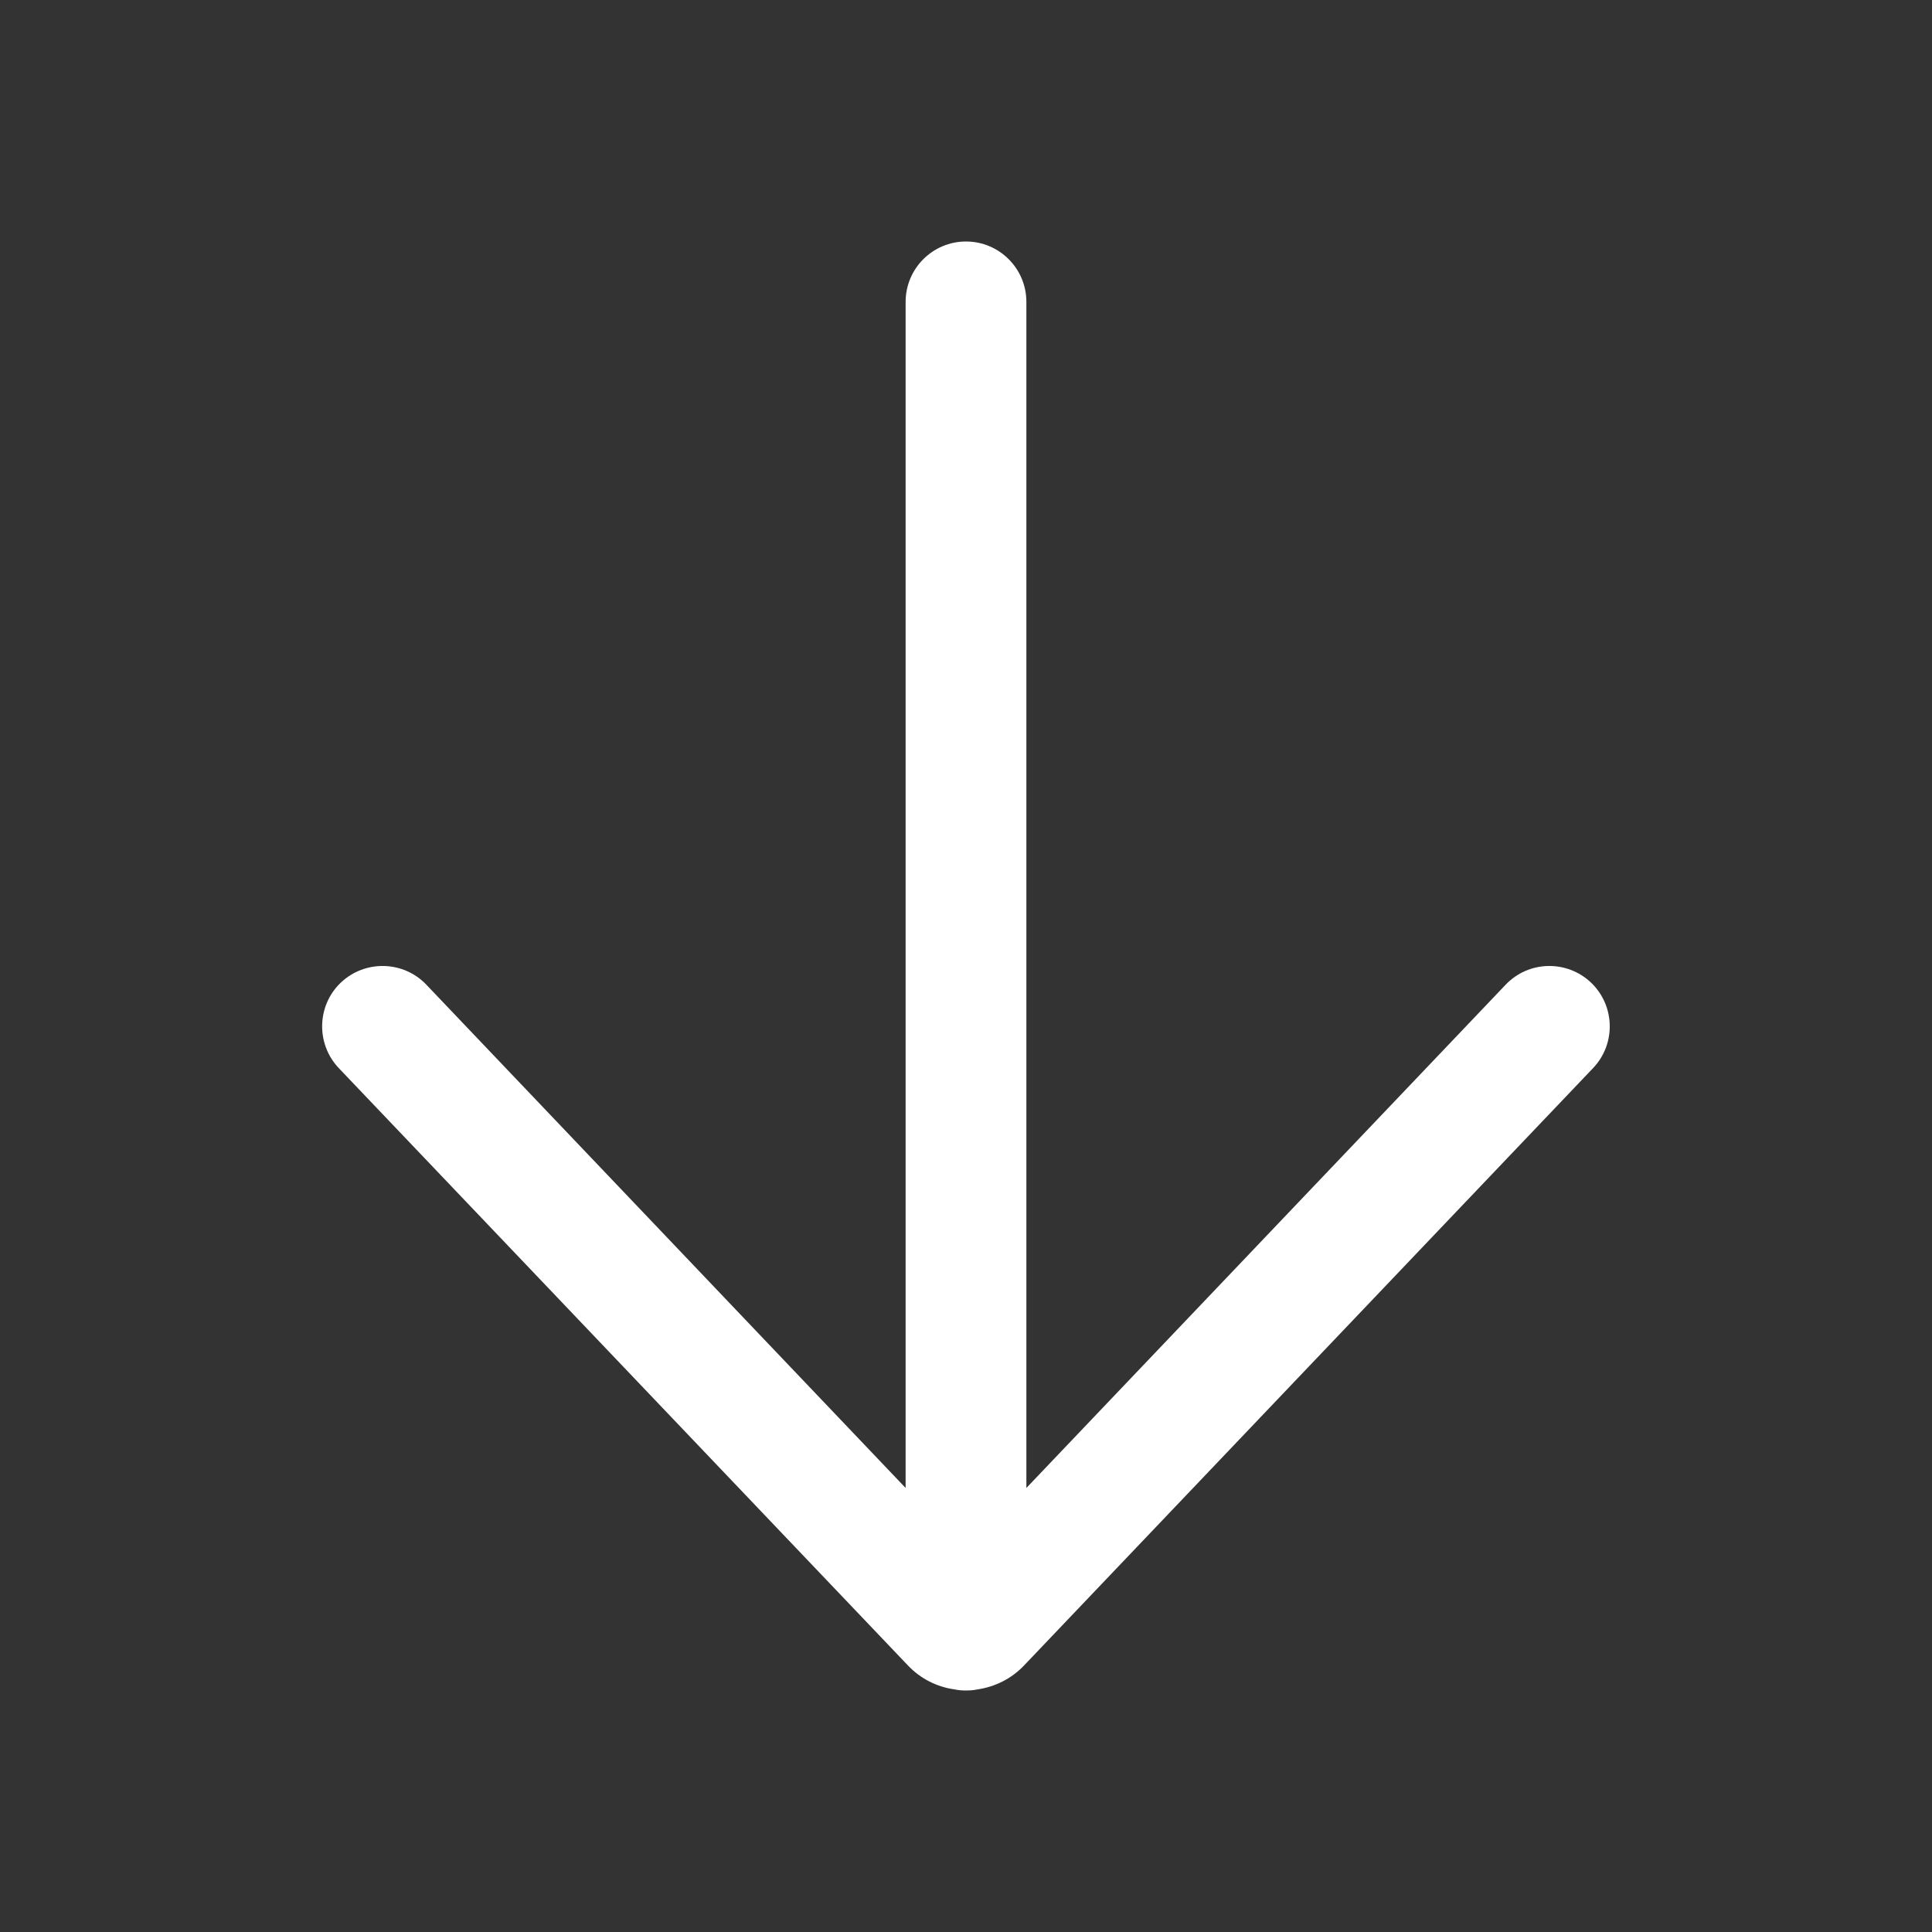 <svg width="12" height="12" viewBox="0 0 12 12" fill="none" xmlns="http://www.w3.org/2000/svg">
<rect x="0" y="0" width="12" height="12" fill="#333333" stroke="none"/>
<path d="M9.895 6.634C10.038 6.484 10.032 6.246 9.882 6.103C9.732 5.961 9.495 5.966 9.352 6.116L6.375 9.242V1.875C6.375 1.668 6.207 1.5 6 1.5C5.793 1.5 5.625 1.668 5.625 1.875V9.242L2.648 6.116C2.505 5.966 2.267 5.961 2.117 6.103C1.967 6.246 1.962 6.484 2.104 6.634L5.638 10.343C5.718 10.428 5.821 10.478 5.928 10.493C5.951 10.498 5.975 10.5 6 10.5C6.025 10.5 6.049 10.498 6.073 10.493C6.179 10.477 6.282 10.428 6.362 10.343L9.895 6.634Z" fill="white"/>
</svg>
